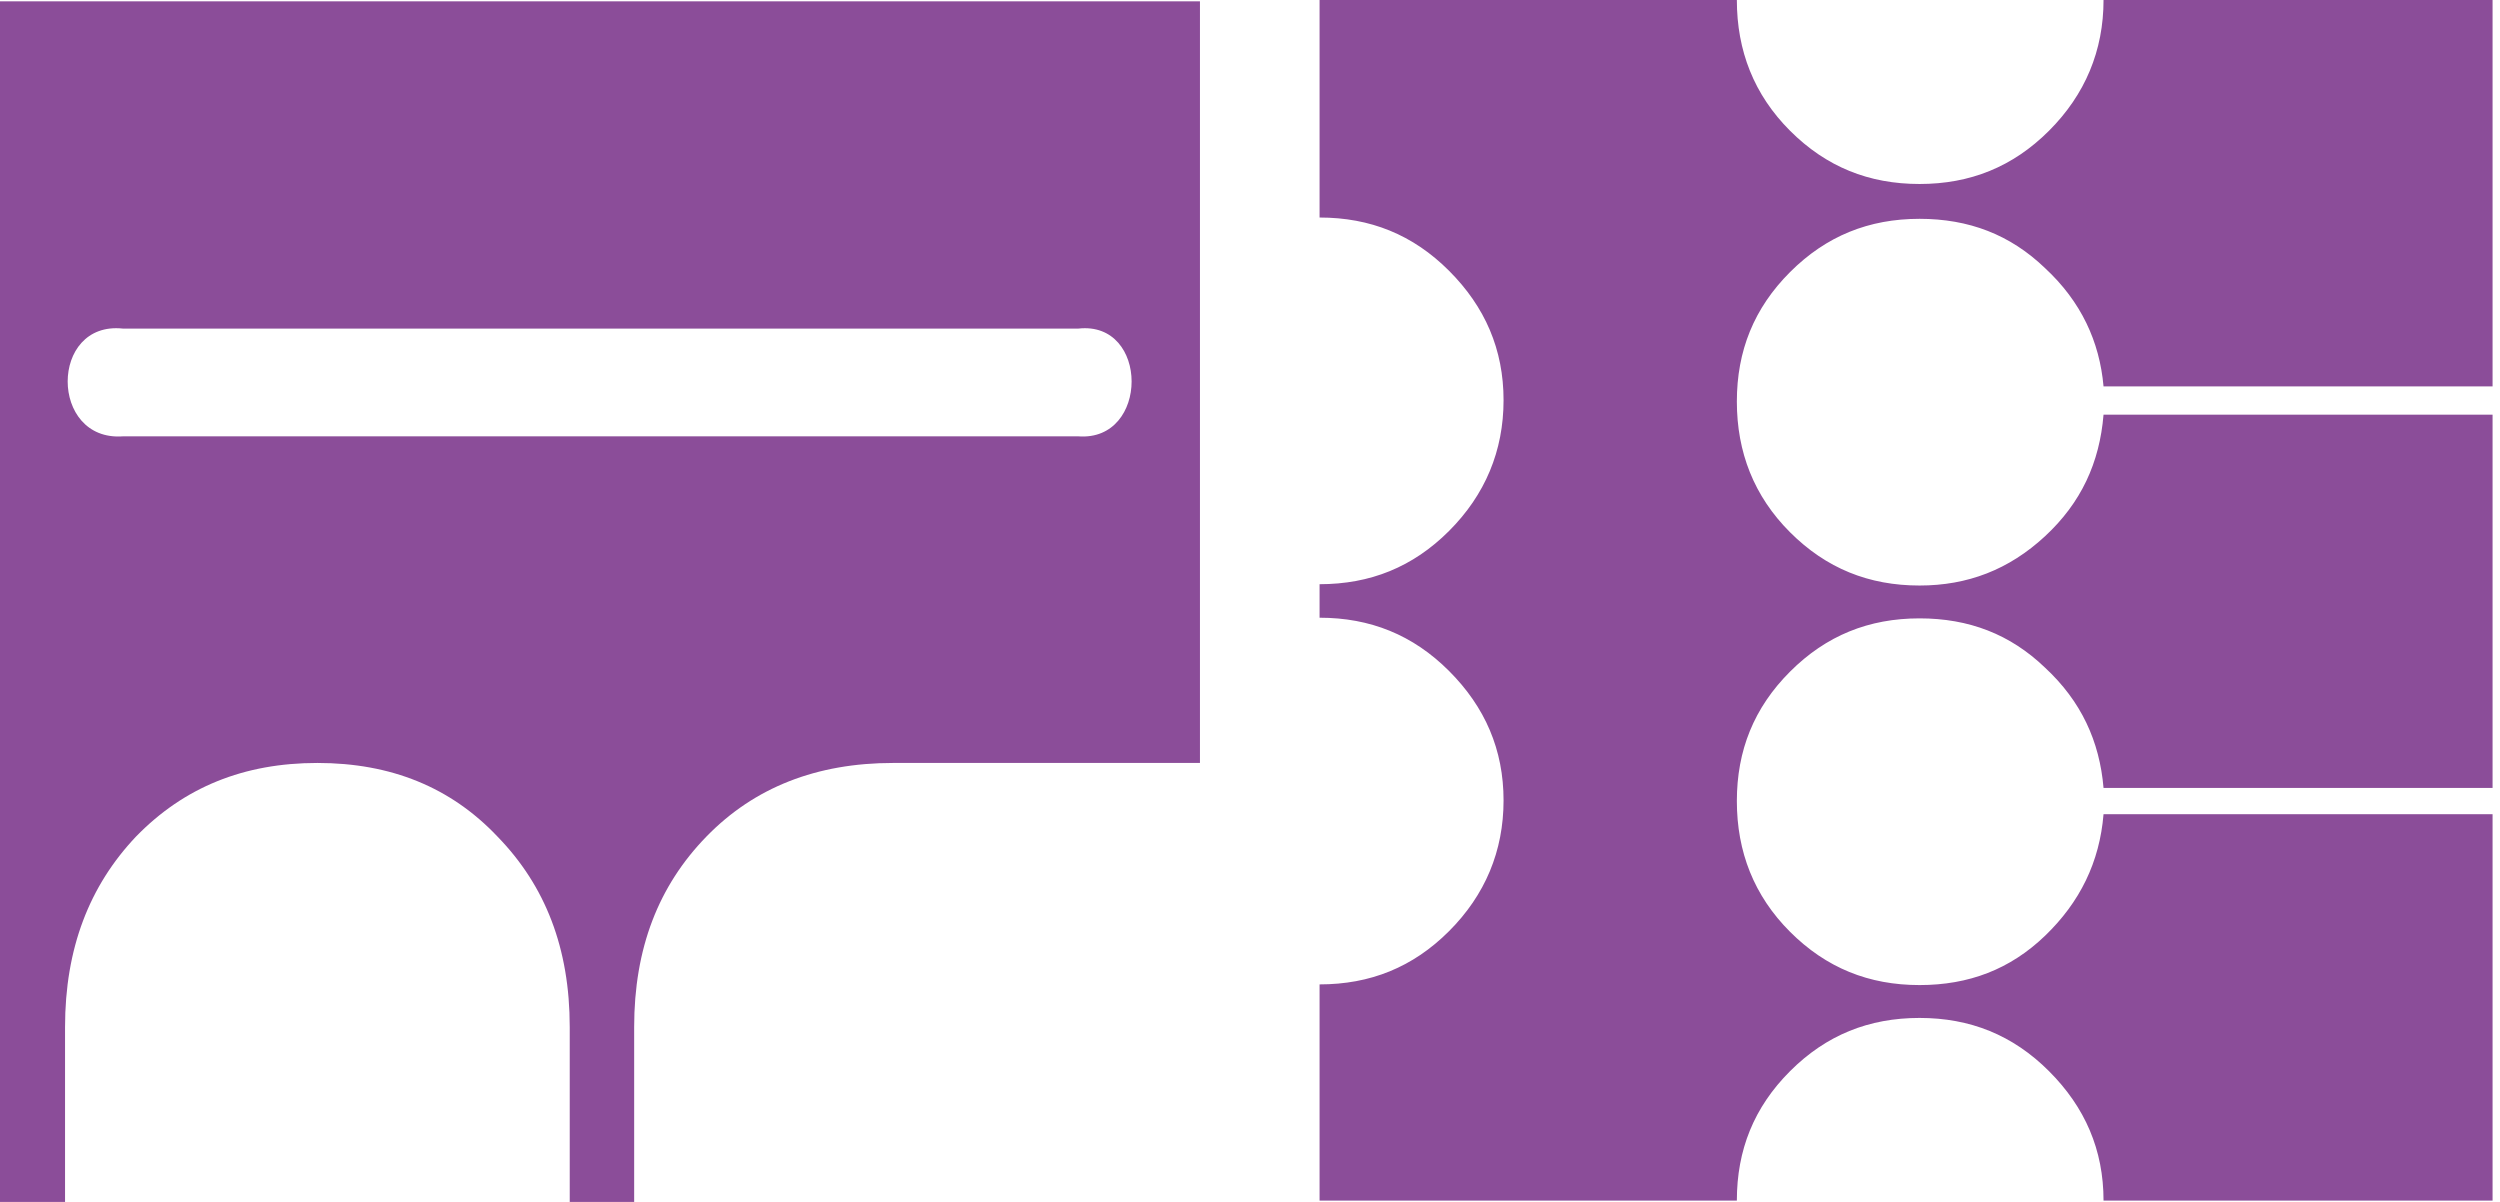 <svg width="104" height="50" viewBox="0 0 104 50" fill="none" xmlns="http://www.w3.org/2000/svg">
<path d="M49.918 31.739H37.151C33.98 31.739 31.383 32.75 29.388 34.8C27.392 36.851 26.381 39.448 26.381 42.728V50H23.701V42.728C23.701 39.448 22.69 36.851 20.694 34.8C18.753 32.75 16.266 31.739 13.204 31.739C10.142 31.739 7.654 32.75 5.659 34.8C3.718 36.851 2.706 39.448 2.706 42.728V50H0V0.055H49.918V31.739ZM44.861 18.152C47.813 18.371 47.813 13.341 44.861 13.669H5.112C2.05 13.341 2.05 18.371 5.112 18.152H44.861Z" fill="#8B4D99"/>
<path d="M85.074 11.154C83.625 9.759 81.903 9.103 79.853 9.103C77.748 9.103 75.971 9.814 74.467 11.318C72.963 12.821 72.253 14.598 72.253 16.703C72.253 18.808 72.963 20.64 74.467 22.143C75.971 23.647 77.748 24.358 79.853 24.358C81.848 24.358 83.57 23.701 85.074 22.307C86.578 20.913 87.343 19.245 87.507 17.25H103.691V32.778H87.507C87.343 30.837 86.578 29.169 85.074 27.775C83.625 26.381 81.903 25.724 79.853 25.724C77.748 25.724 75.971 26.435 74.467 27.939C72.963 29.442 72.253 31.219 72.253 33.324C72.253 35.429 72.963 37.261 74.467 38.764C75.971 40.268 77.748 40.979 79.853 40.979C81.903 40.979 83.625 40.323 85.074 38.928C86.523 37.534 87.343 35.867 87.507 33.871H103.691V49.945H87.507C87.507 47.84 86.742 46.063 85.238 44.56C83.734 43.056 81.957 42.346 79.853 42.346C77.748 42.346 75.971 43.056 74.467 44.56C72.963 46.063 72.253 47.84 72.253 49.945H54.894V40.951C56.998 40.951 58.776 40.241 60.279 38.737C61.783 37.233 62.548 35.402 62.548 33.297C62.548 31.192 61.783 29.415 60.279 27.911C58.776 26.408 56.998 25.697 54.894 25.697V24.303C56.998 24.303 58.776 23.592 60.279 22.089C61.783 20.585 62.548 18.753 62.548 16.648C62.548 14.543 61.783 12.767 60.279 11.263C58.776 9.759 56.998 9.049 54.894 9.049V0H72.253C72.253 2.105 72.963 3.937 74.467 5.44C75.971 6.944 77.748 7.654 79.853 7.654C81.957 7.654 83.734 6.944 85.238 5.44C86.742 3.937 87.507 2.105 87.507 0H103.691V16.074H87.507C87.343 14.215 86.578 12.548 85.074 11.154Z" fill="#8B4D99"/>
</svg>
